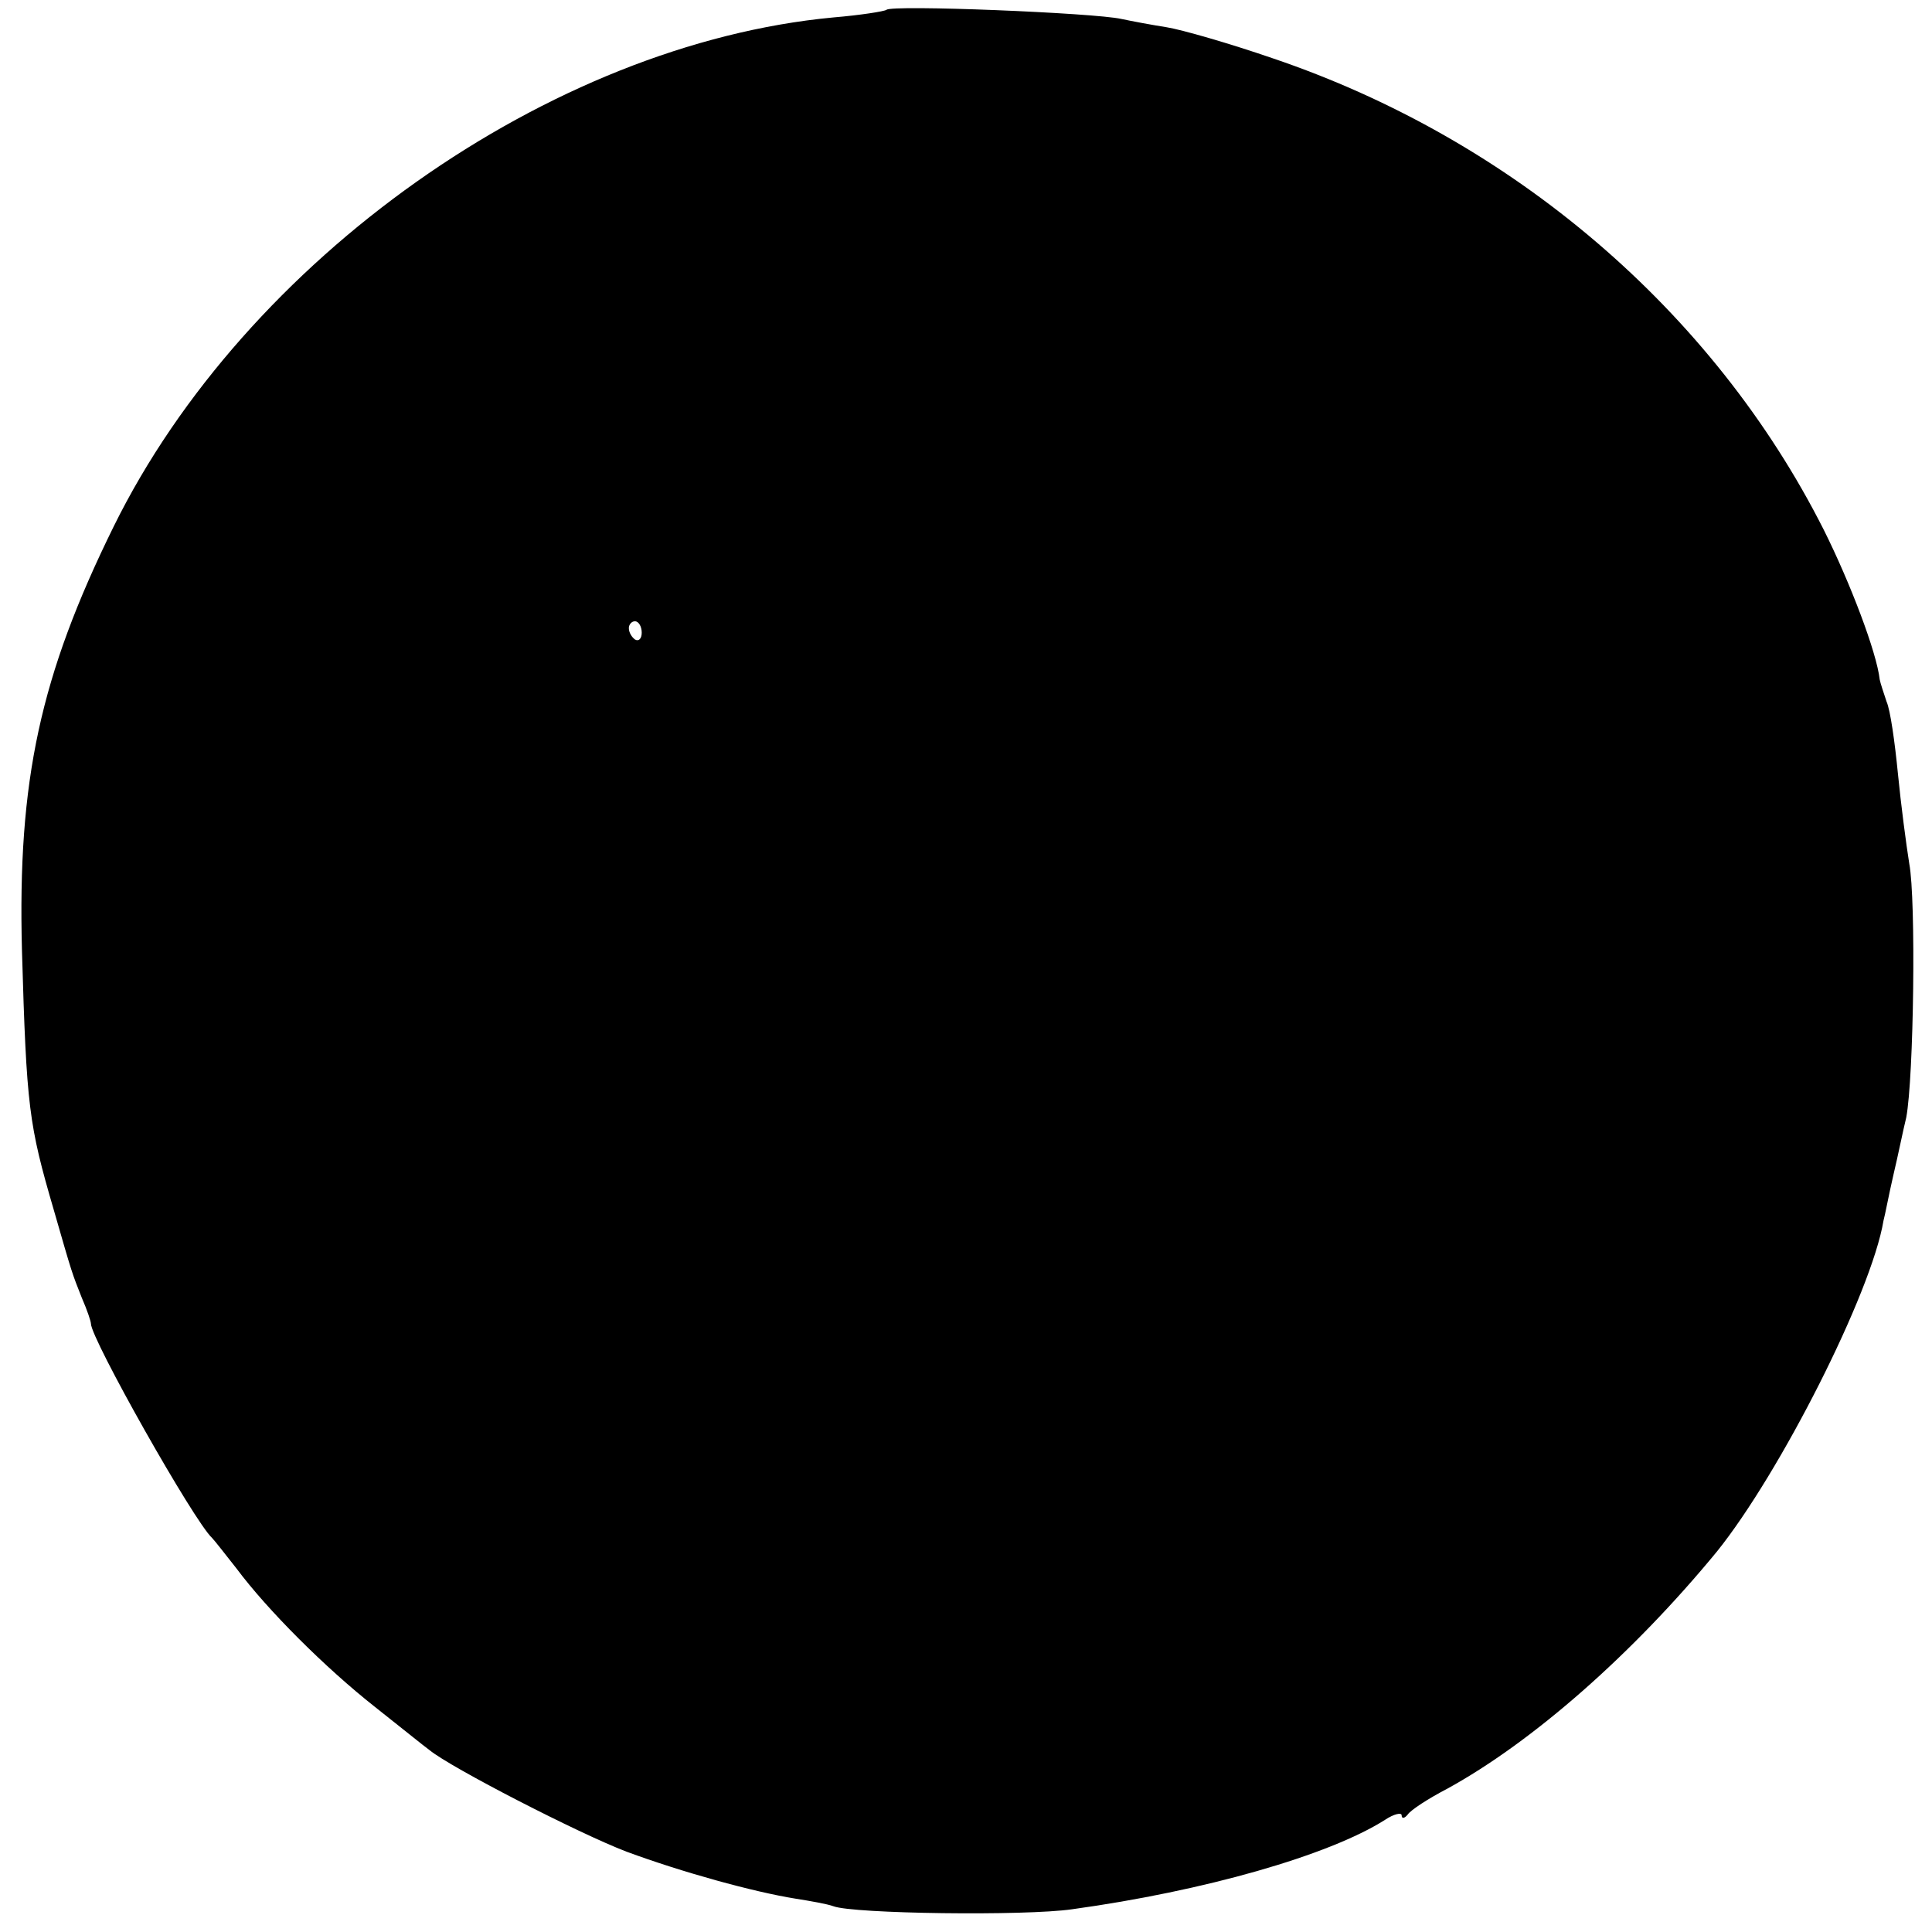 <?xml version="1.0" standalone="no"?>
<!DOCTYPE svg PUBLIC "-//W3C//DTD SVG 20010904//EN"
 "http://www.w3.org/TR/2001/REC-SVG-20010904/DTD/svg10.dtd">
<svg version="1.0" xmlns="http://www.w3.org/2000/svg"
 width="255pt" height="255pt" viewBox="0 0 255 255"
 preserveAspectRatio="xMidYMid meet">
<g transform="translate(0,255) scale(0.1,-0.1)"
fill="#000000" stroke="none">
<path d="M1170 2537 c-3 -2 -34 -7 -70 -10 -374 -35 -776 -319 -950 -672 -97
-197 -127 -335 -121 -560 6 -207 9 -229 42 -342 25 -87 24 -83 37 -116 7 -16
12 -31 12 -34 0 -20 136 -261 160 -283 3 -3 17 -21 32 -40 41 -55 117 -131
183 -183 33 -26 65 -52 72 -57 28 -23 197 -110 260 -134 73 -27 167 -53 223
-62 19 -3 42 -7 50 -10 26 -10 253 -13 315 -4 174 24 339 71 413 118 12 8 22
10 22 6 0 -5 4 -4 8 1 4 6 27 21 52 34 113 62 245 178 356 313 83 103 204 341
220 437 2 7 7 34 13 60 6 25 13 60 17 76 10 53 13 288 4 335 -4 25 -11 78 -15
119 -4 41 -10 84 -15 95 -4 12 -8 24 -9 29 -4 36 -39 128 -74 198 -146 289
-411 515 -727 622 -58 20 -121 38 -140 41 -19 3 -46 8 -60 11 -35 8 -304 19
-310 12z m-323 -822 c0 -8 -4 -12 -9 -9 -4 3 -8 9 -8 15 0 5 4 9 8 9 5 0 9 -7
9 -15z"/>
</g>
</svg>
